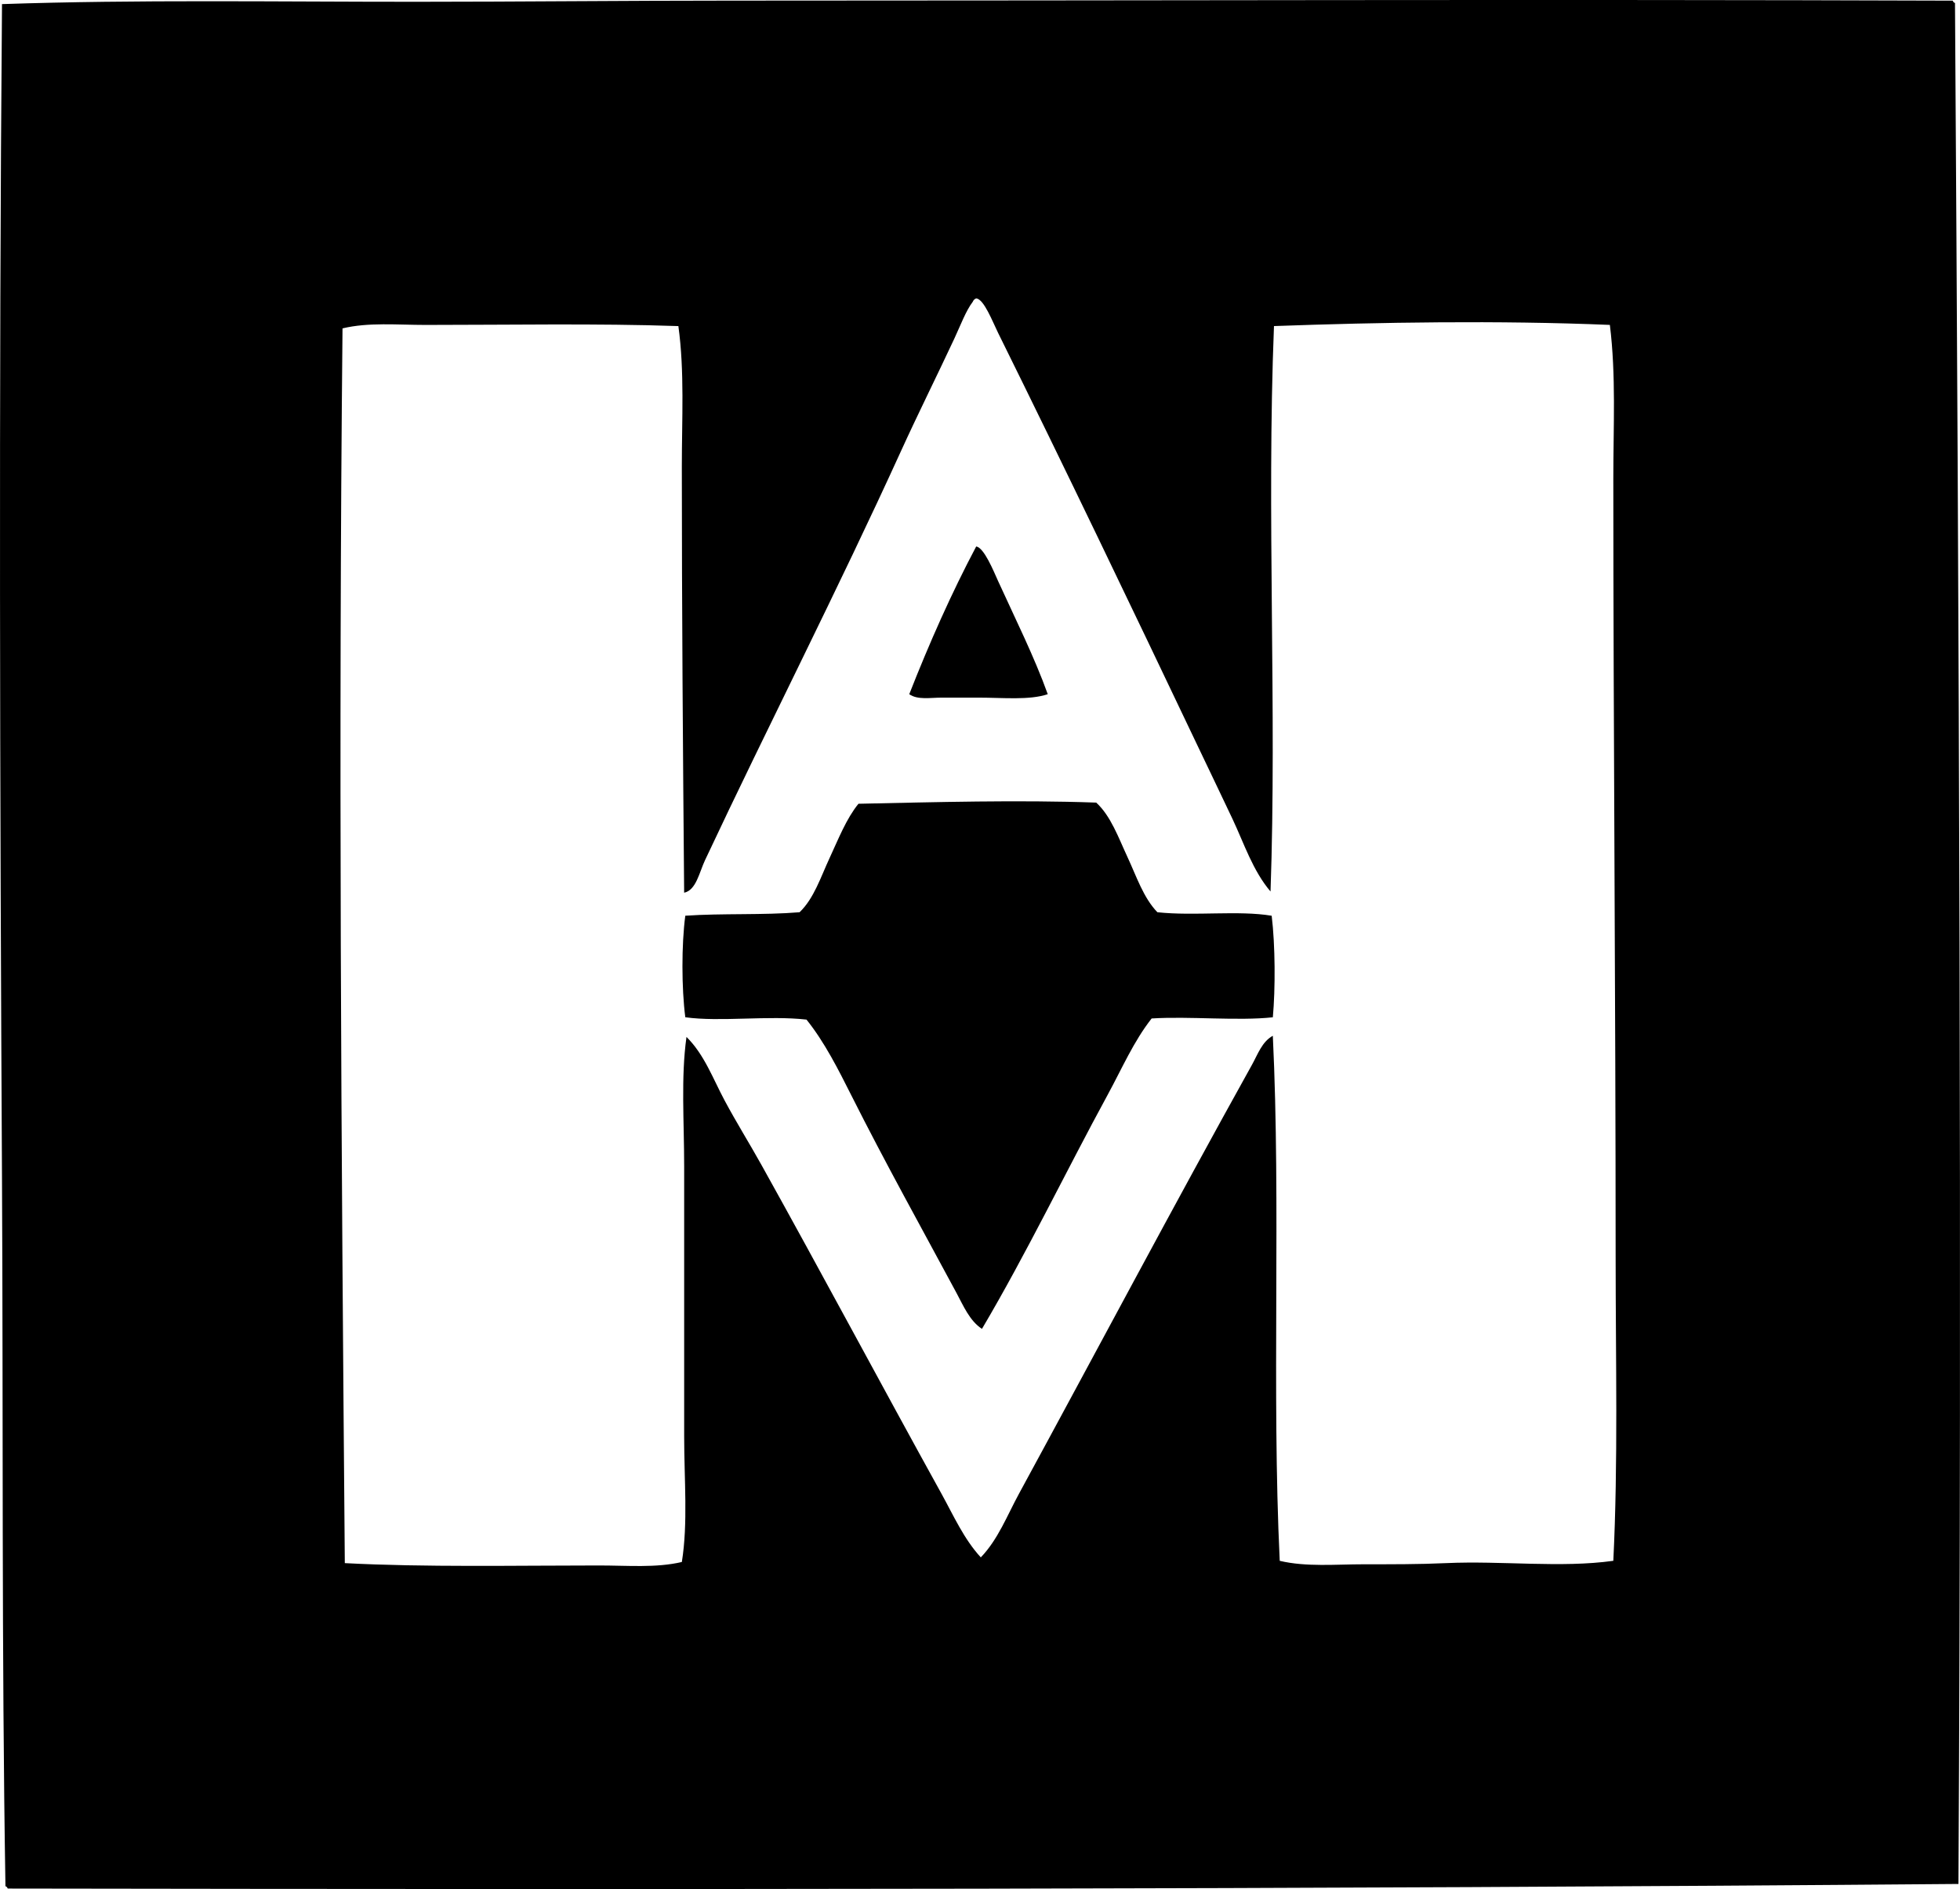 <?xml version="1.0" encoding="iso-8859-1"?>
<!-- Generator: Adobe Illustrator 19.2.0, SVG Export Plug-In . SVG Version: 6.00 Build 0)  -->
<svg version="1.1" xmlns="http://www.w3.org/2000/svg" xmlns:xlink="http://www.w3.org/1999/xlink" x="0px" y="0px"
	 viewBox="0 0 84.543 81.501" style="enable-background:new 0 0 84.543 81.501;" xml:space="preserve">
<g id="Dr_x5F_Alfred_x5F_Huthig_x5F_Verlag">
	<path style="fill-rule:evenodd;clip-rule:evenodd;" d="M84.227,0.028c0.022,0.044,0.044,0.089,0.1,0.1
		c0.173,26.83,0.3,54.488,0.149,81.154c-28.209,0.234-56.075,0.243-84.142,0.198c-0.022-0.044-0.043-0.089-0.099-0.1
		c-0.166-10.06-0.095-20.382-0.149-30.47c-0.089-16.627-0.138-33.966,0-50.733c5.835-0.198,11.823-0.099,17.873-0.1
		c4.489-0.001,9.044-0.05,13.493-0.05C48.769,0.028,66.593-0.035,84.227,0.028z M41.958,13.022
		c-0.294,0.383-0.532,1.026-0.797,1.594c-0.742,1.589-1.59,3.291-2.29,4.829c-2.734,6.004-5.722,11.835-8.464,17.675
		c-0.246,0.524-0.381,1.288-0.897,1.395c-0.053-6.115-0.1-12.269-0.1-18.372c0-2.057,0.121-4.116-0.149-6.074
		c-3.5-0.122-7.4-0.049-10.903-0.05c-1.216,0-2.468-0.121-3.584,0.149c-0.179,18.056-0.052,35.154,0.099,53.272
		c3.446,0.182,7.39,0.101,10.954,0.101c1.227-0.001,2.468,0.113,3.584-0.15c0.269-1.681,0.1-3.544,0.1-5.427
		c0-3.833,0.001-7.754,0-11.649c0-1.923-0.144-3.833,0.1-5.577c0.769,0.758,1.141,1.8,1.643,2.738
		c0.5,0.937,1.074,1.856,1.593,2.788c2.617,4.699,5.185,9.52,7.767,14.189c0.512,0.928,0.963,1.948,1.692,2.739
		c0.742-0.771,1.137-1.808,1.643-2.739c3.353-6.168,6.676-12.438,10.057-18.52c0.243-0.436,0.428-0.989,0.896-1.245
		c0.351,7.3-0.053,15.354,0.298,22.653c1.147,0.271,2.413,0.149,3.635,0.149c1.191,0,2.378,0.003,3.535-0.05
		c2.421-0.11,4.955,0.216,7.219-0.1c0.209-4.245,0.1-8.663,0.1-13.094c0-11.124-0.099-22.742-0.1-33.606
		c0-2.224,0.121-4.446-0.149-6.622c-4.809-0.2-9.906-0.115-14.488,0.05c-0.323,8.078,0.128,16.558-0.149,24.395
		c-0.766-0.9-1.141-2.072-1.643-3.136c-0.506-1.073-1.029-2.155-1.543-3.236c-2.804-5.891-5.653-11.84-8.563-17.725
		c-0.243-0.491-0.607-1.454-0.946-1.494C42.036,12.901,41.986,12.951,41.958,13.022z"/>
	<path style="fill-rule:evenodd;clip-rule:evenodd;" d="M42.107,23.578c0.342,0.048,0.75,1.061,0.946,1.493
		c0.721,1.584,1.569,3.281,2.141,4.88c-0.795,0.266-1.925,0.148-2.987,0.148c-0.529,0-1.079,0-1.593,0
		c-0.496,0-1.03,0.106-1.394-0.148C40.09,27.734,41.039,25.596,42.107,23.578z"/>
	<path style="fill-rule:evenodd;clip-rule:evenodd;" d="M54.853,39.509c0.156,1.276,0.161,3.161,0.05,4.381
		c-1.507,0.165-3.607-0.052-5.228,0.051c-0.778,0.99-1.282,2.165-1.892,3.285c-1.804,3.312-3.503,6.851-5.427,10.107
		c-0.532-0.348-0.803-1.001-1.095-1.543c-1.491-2.774-3.08-5.629-4.531-8.515c-0.572-1.137-1.158-2.306-1.942-3.285
		c-1.644-0.188-3.726,0.109-5.228-0.101c-0.162-1.243-0.166-3.138,0-4.381c1.583-0.109,3.366-0.02,4.929-0.15
		c0.622-0.595,0.915-1.524,1.295-2.34c0.384-0.825,0.714-1.685,1.245-2.34c3.333-0.07,6.899-0.171,10.256-0.05
		c0.633,0.582,0.959,1.515,1.344,2.34c0.396,0.851,0.689,1.762,1.294,2.39C51.529,39.53,53.416,39.269,54.853,39.509z"/>
</g>
<g id="Layer_1">
</g>
</svg>
